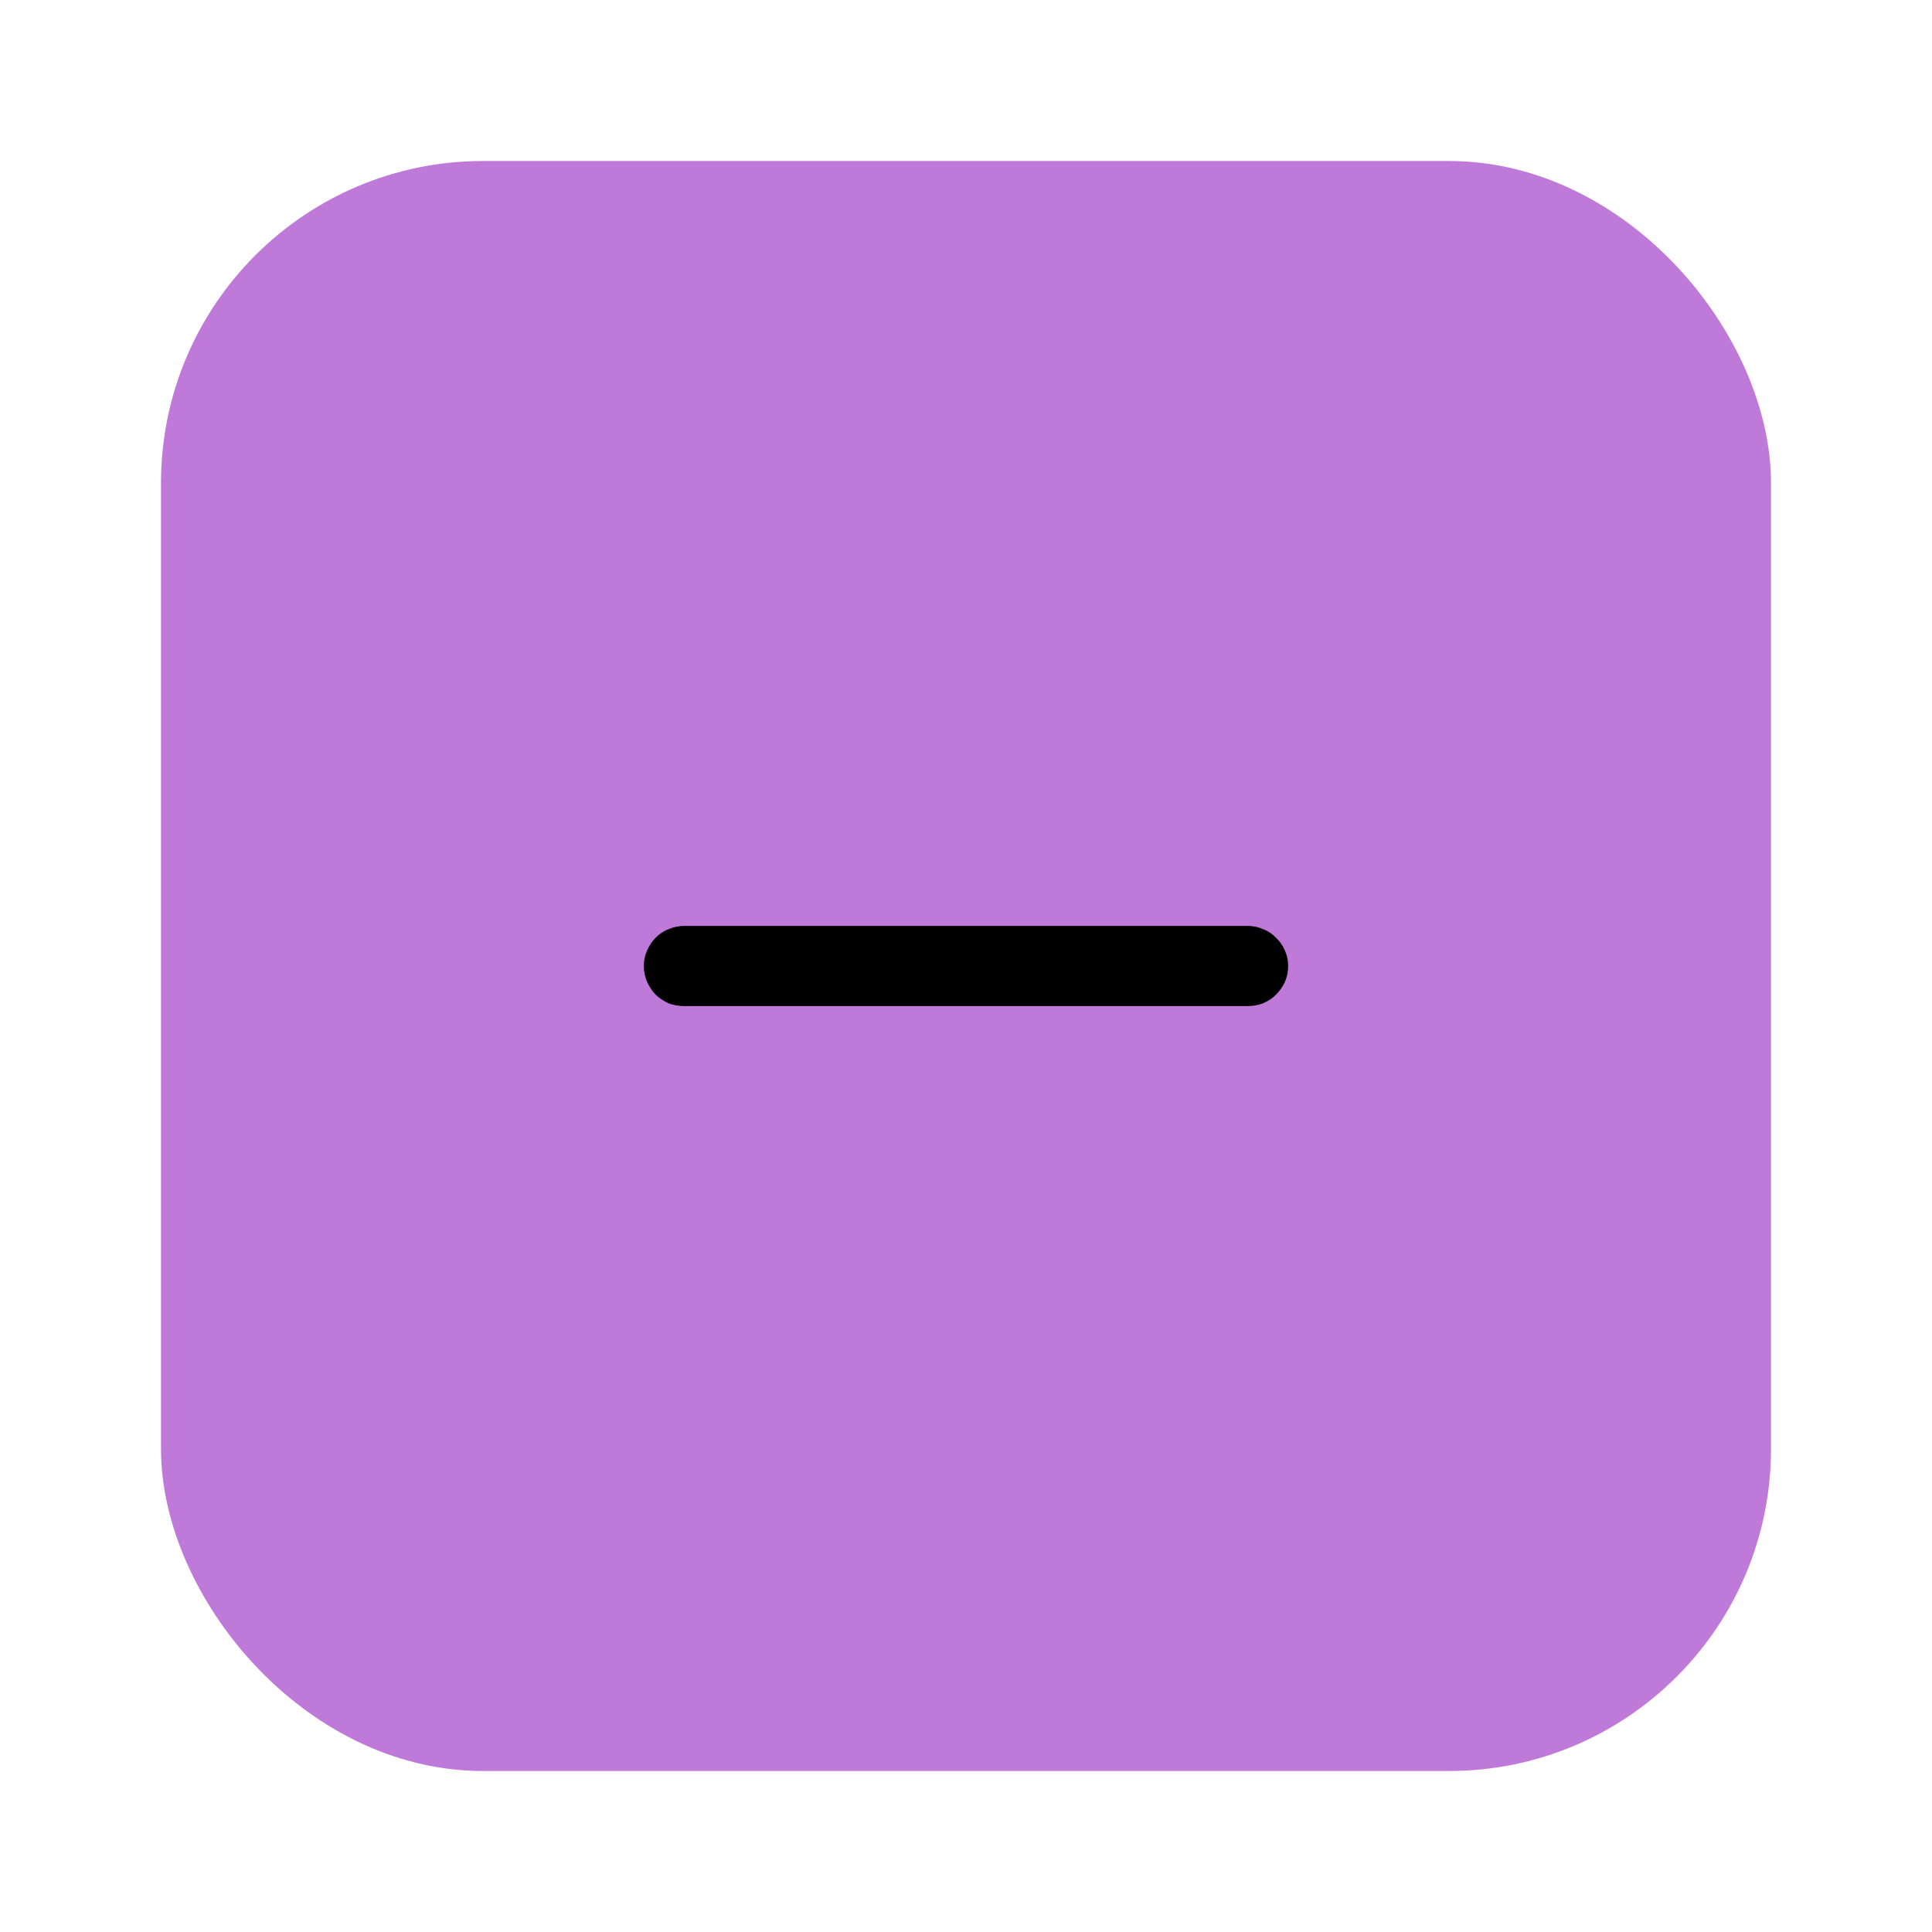 <svg width="24" height="24" viewBox="0 0 24 24" fill="none" xmlns="http://www.w3.org/2000/svg">
<rect x="2.5" y="2.5" width="19" height="19" rx="3.5" fill="#BF79D8" stroke="#BF79D8"/>
<path d="M8.502 12.498C8.432 12.498 8.365 12.486 8.303 12.463C8.244 12.435 8.191 12.4 8.145 12.357C8.102 12.31 8.066 12.258 8.039 12.199C8.012 12.137 7.998 12.07 7.998 12C7.998 11.93 8.012 11.865 8.039 11.807C8.066 11.744 8.102 11.691 8.145 11.648C8.191 11.602 8.244 11.566 8.303 11.543C8.365 11.516 8.432 11.502 8.502 11.502H15.498C15.568 11.502 15.633 11.516 15.691 11.543C15.754 11.566 15.807 11.602 15.85 11.648C15.896 11.691 15.934 11.744 15.961 11.807C15.988 11.865 16.002 11.93 16.002 12C16.002 12.07 15.988 12.137 15.961 12.199C15.934 12.258 15.896 12.31 15.85 12.357C15.807 12.4 15.754 12.435 15.691 12.463C15.633 12.486 15.568 12.498 15.498 12.498H8.502Z" fill="black"/>
</svg>
